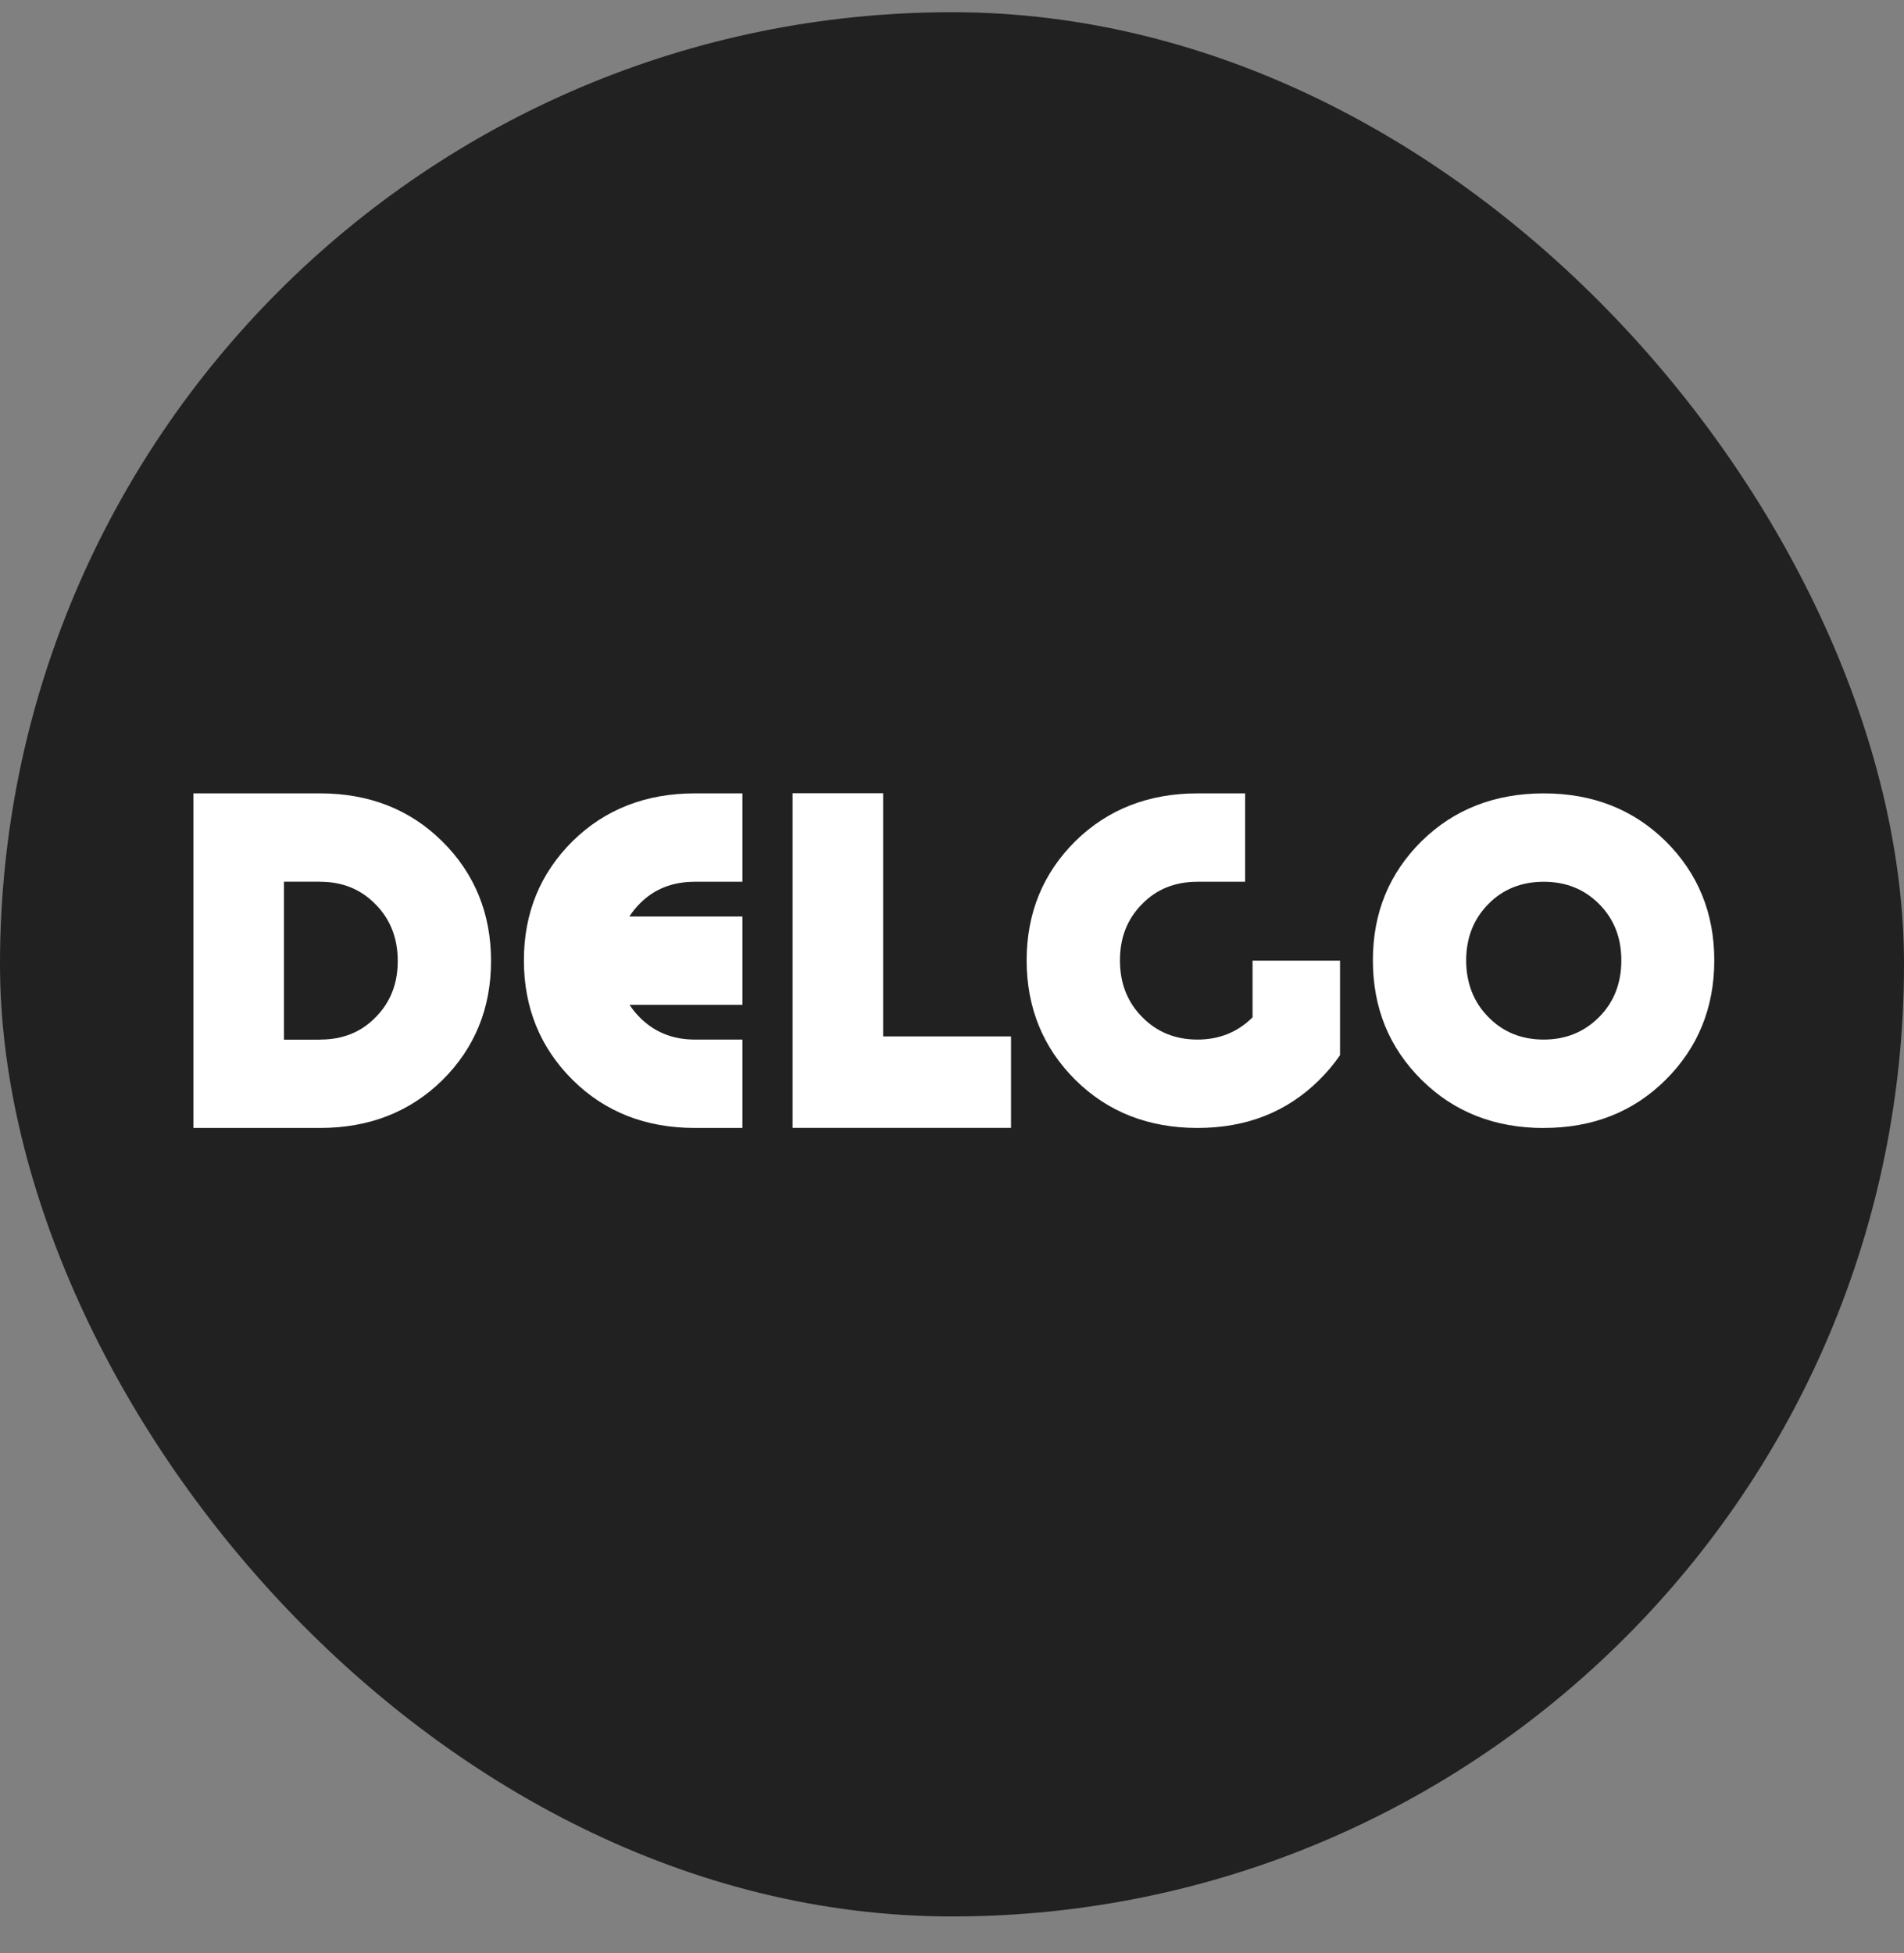 <svg width="39" height="40" viewBox="0 0 39 40" fill="none" xmlns="http://www.w3.org/2000/svg">
<rect x="0" y="0" width="39" height="40" fill="#808080" stroke="none"/>
<rect y="0.25" width="39" height="39" rx="19.5" fill="#212122"/>
<g clip-path="url(#clip0_6834_47225)">
<path d="M31.621 23.102C30.622 23.102 29.784 22.776 29.12 22.118C28.456 21.46 28.121 20.646 28.121 19.669C28.121 18.692 28.456 17.884 29.12 17.226C29.784 16.574 30.622 16.249 31.621 16.249C32.62 16.249 33.452 16.574 34.115 17.226C34.779 17.883 35.114 18.698 35.114 19.669C35.114 20.639 34.779 21.46 34.115 22.118C33.452 22.776 32.62 23.101 31.621 23.101V23.102ZM31.621 21.291C32.074 21.291 32.453 21.135 32.757 20.828C33.061 20.521 33.21 20.133 33.21 19.669C33.21 19.205 33.061 18.824 32.757 18.517C32.453 18.21 32.074 18.059 31.621 18.059C31.168 18.059 30.784 18.21 30.485 18.517C30.181 18.824 30.032 19.212 30.032 19.669C30.032 20.126 30.181 20.521 30.485 20.828C30.783 21.135 31.162 21.291 31.621 21.291Z" fill="white"/>
<path d="M26.117 19.675H25.656V20.835C25.354 21.137 24.978 21.291 24.529 21.291C24.07 21.291 23.691 21.134 23.393 20.827C23.089 20.52 22.94 20.132 22.94 19.669C22.94 19.205 23.089 18.823 23.393 18.516C23.691 18.209 24.07 18.059 24.529 18.059H25.504V16.249H24.529C23.53 16.249 22.692 16.574 22.028 17.226C21.365 17.883 21.029 18.698 21.029 19.669C21.029 20.639 21.365 21.46 22.028 22.118C22.692 22.776 23.53 23.101 24.529 23.101C25.528 23.101 26.359 22.776 27.023 22.118C27.184 21.958 27.325 21.789 27.448 21.611H27.448V19.675H26.117H26.117Z" fill="white"/>
<path d="M20.709 21.226H18.089V16.246H16.234V21.226V23.099H18.089H20.709V21.226Z" fill="white"/>
<path d="M9.059 17.232C8.395 16.574 7.557 16.249 6.558 16.249H3.961V23.101H6.558C7.557 23.101 8.395 22.776 9.059 22.124C9.723 21.466 10.058 20.652 10.058 19.681C10.058 18.711 9.723 17.89 9.059 17.232ZM7.694 20.834C7.396 21.141 7.017 21.291 6.558 21.291V21.293H5.816V18.057H6.558V18.059C7.017 18.059 7.396 18.215 7.694 18.523C7.998 18.829 8.147 19.218 8.147 19.681C8.147 20.145 7.998 20.527 7.694 20.834Z" fill="white"/>
<path d="M14.231 18.059H15.207V16.249H14.231C13.232 16.249 12.394 16.574 11.73 17.226C11.067 17.883 10.731 18.698 10.731 19.669C10.731 20.639 11.067 21.46 11.73 22.118C12.394 22.776 13.232 23.101 14.231 23.101H15.207V21.291H14.231C13.772 21.291 13.394 21.134 13.095 20.827C13.019 20.75 12.952 20.667 12.895 20.579H15.207V18.771H12.891C12.949 18.681 13.017 18.596 13.095 18.516C13.393 18.209 13.772 18.059 14.231 18.059Z" fill="white"/>
</g>
<defs>
<clipPath id="clip0_6834_47225">
<rect width="31.154" height="6.855" fill="white" transform="translate(3.961 16.246)"/>
</clipPath>
</defs>
</svg>
